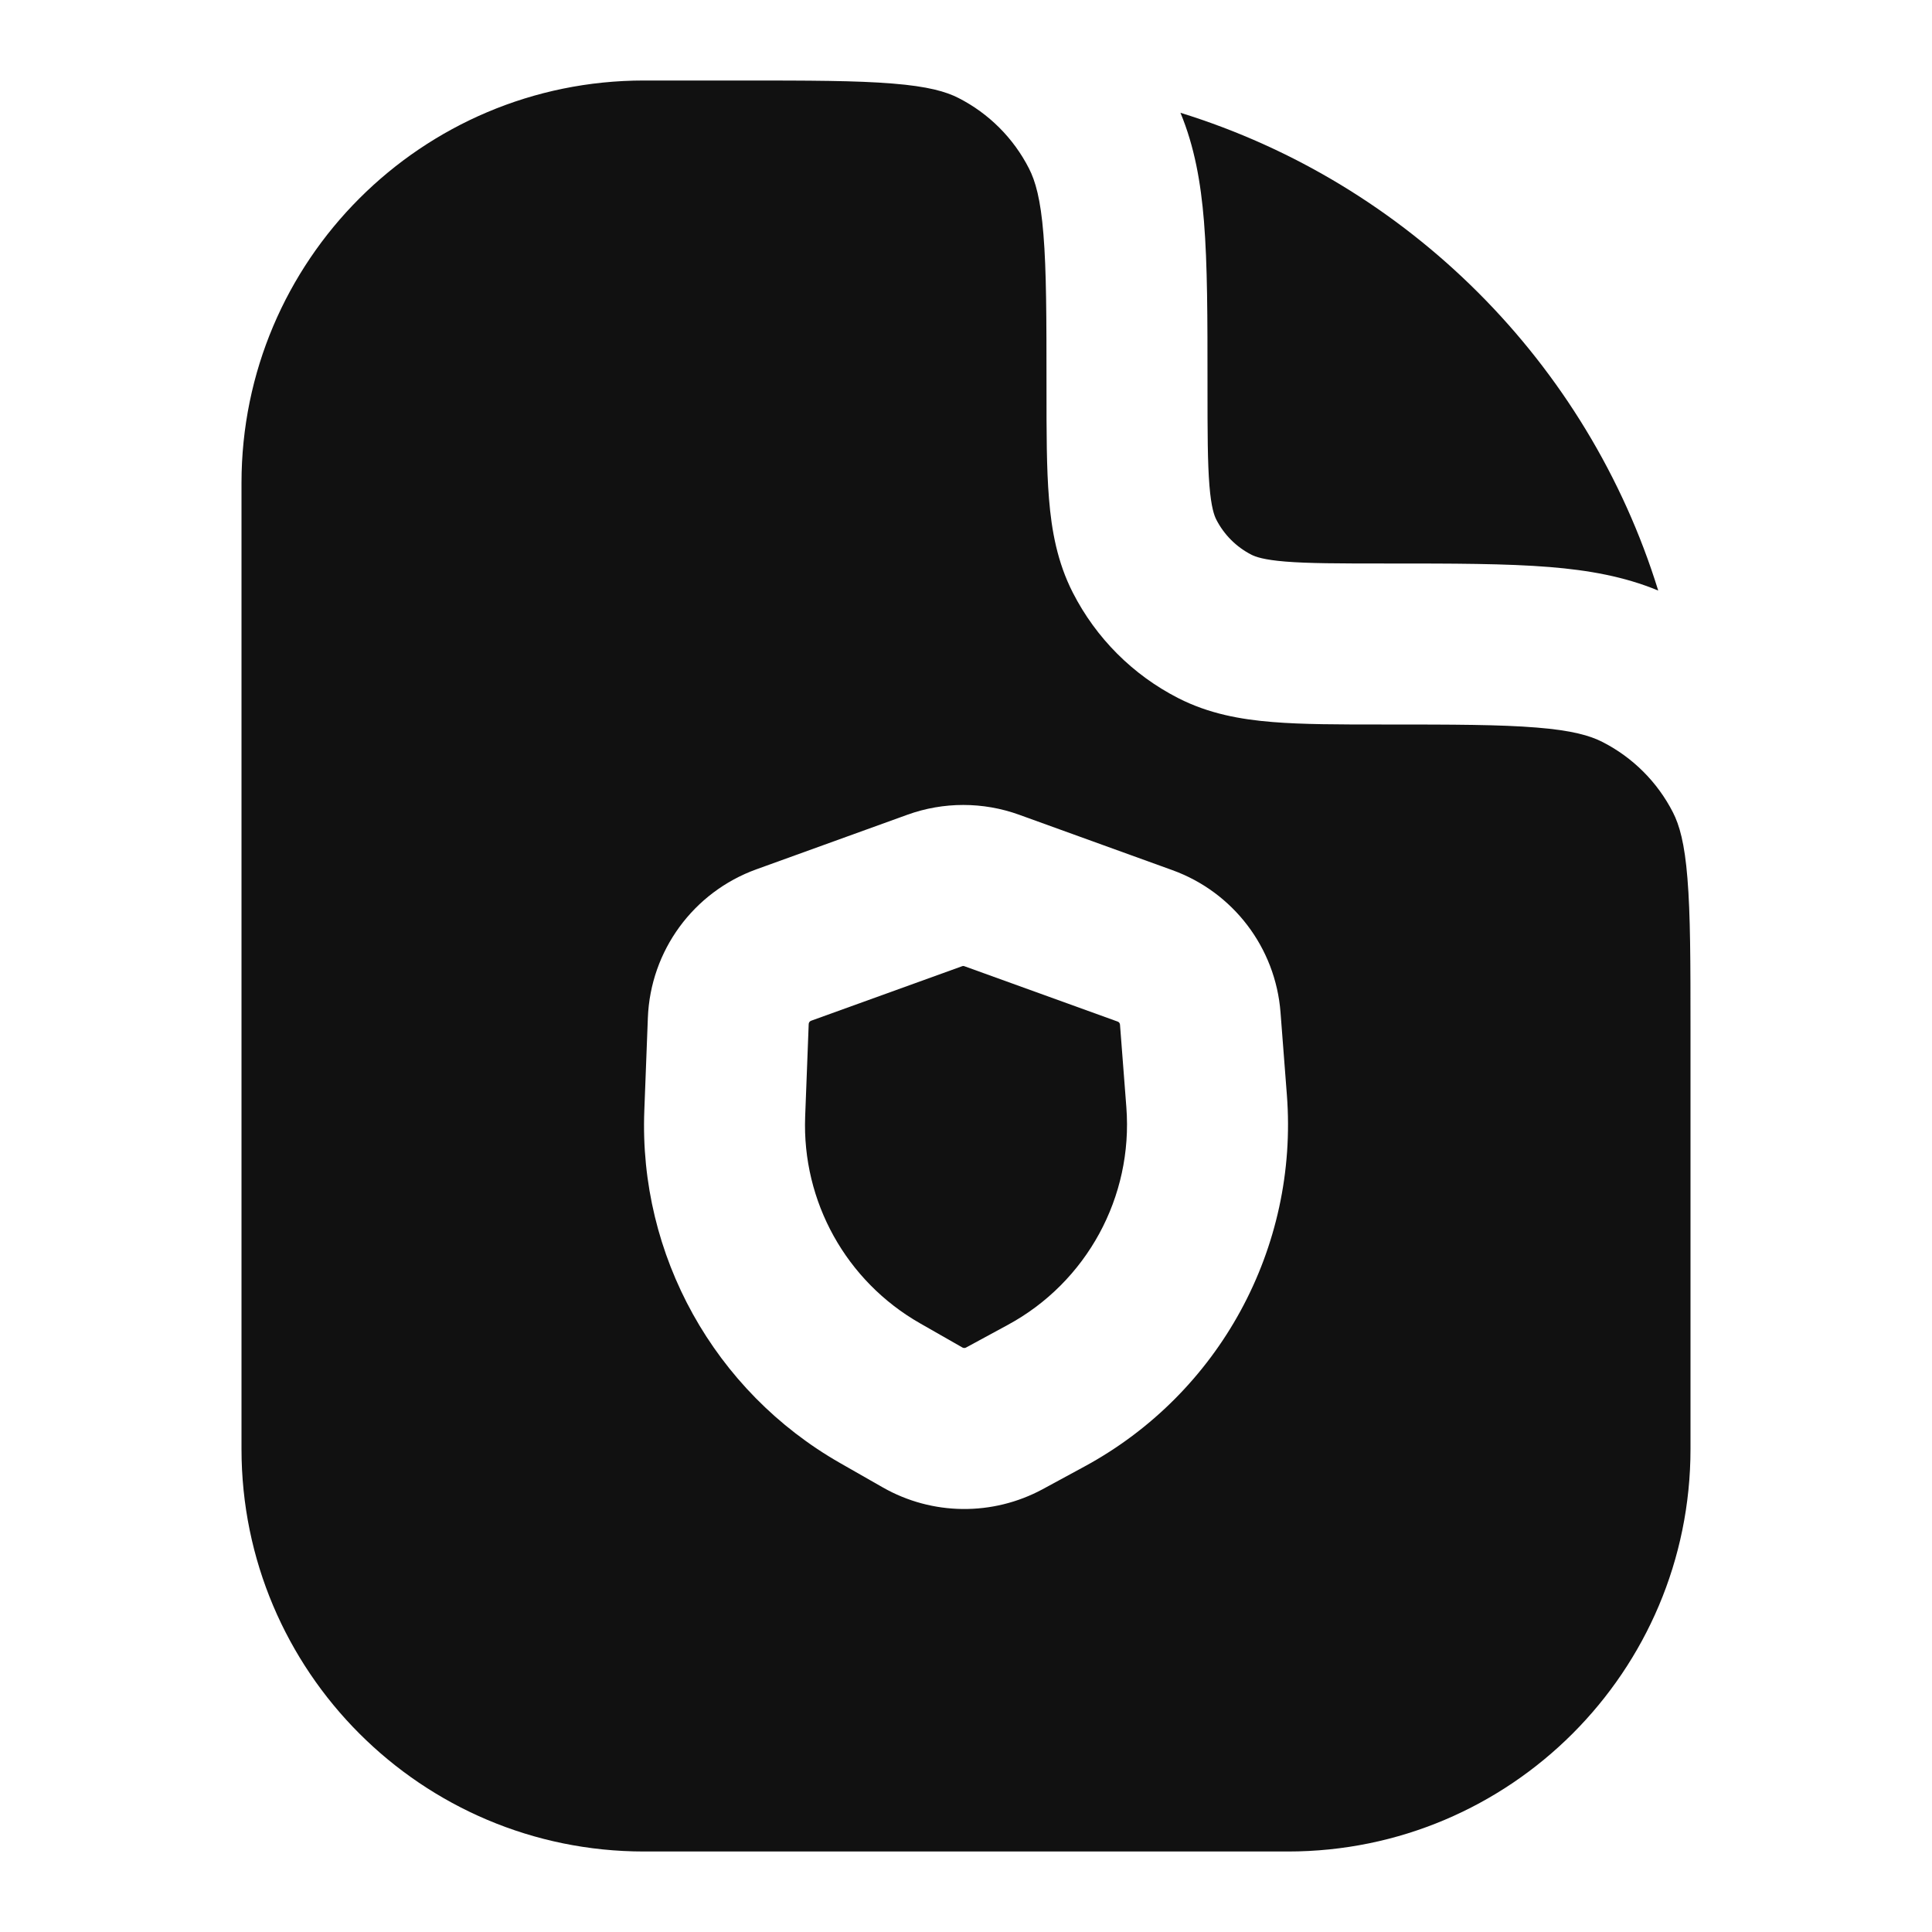 <svg width="24" height="24" viewBox="0 0 24 24" fill="none" xmlns="http://www.w3.org/2000/svg">
<path d="M11.951 12.003C11.961 11.999 11.971 11.999 11.981 12.003L13.883 12.69C13.9 12.695 13.911 12.71 13.913 12.728L13.992 13.755C14.077 14.868 13.5 15.928 12.518 16.459L12 16.74C11.987 16.747 11.97 16.747 11.957 16.74L11.428 16.438C10.511 15.915 9.962 14.926 10.002 13.871L10.046 12.72C10.047 12.702 10.059 12.686 10.076 12.68L11.951 12.003Z" fill="#111111"/>
<path fill-rule="evenodd" clip-rule="evenodd" d="M8 1H9.2C10.057 1 10.639 1.001 11.089 1.038C11.527 1.073 11.752 1.138 11.908 1.218C12.284 1.41 12.59 1.716 12.782 2.092C12.862 2.248 12.927 2.473 12.962 2.911C12.999 3.361 13 3.943 13 4.8L13 4.839C13 5.366 13 5.82 13.031 6.195C13.063 6.59 13.134 6.984 13.327 7.362C13.615 7.926 14.073 8.385 14.638 8.673C15.016 8.866 15.41 8.937 15.805 8.969C16.18 9 16.634 9 17.161 9L17.2 9C18.057 9 18.639 9.001 19.089 9.038C19.527 9.073 19.752 9.138 19.908 9.218C20.284 9.41 20.59 9.716 20.782 10.092C20.862 10.248 20.927 10.473 20.962 10.911C20.999 11.361 21 11.943 21 12.8V18C21 20.761 18.761 23 16 23H8C5.239 23 3 20.761 3 18V6C3 3.239 5.239 1 8 1ZM12.66 10.121C12.212 9.959 11.72 9.959 11.272 10.121L9.396 10.799C8.613 11.082 8.08 11.811 8.048 12.643L8.004 13.795C7.934 15.594 8.873 17.283 10.437 18.175L10.966 18.477C11.58 18.827 12.331 18.835 12.953 18.499L13.471 18.218C15.147 17.31 16.132 15.502 15.986 13.601L15.907 12.575C15.845 11.773 15.319 11.082 14.563 10.809L12.66 10.121Z" fill="#111111"/>
<path d="M14.956 2.748C14.917 2.269 14.839 1.823 14.664 1.401C17.492 2.276 19.724 4.508 20.599 7.336C20.177 7.161 19.731 7.083 19.252 7.044C18.711 7 18.046 7 17.241 7H17.2C16.623 7 16.251 6.999 15.968 6.976C15.696 6.954 15.595 6.916 15.546 6.891C15.358 6.795 15.205 6.642 15.109 6.454C15.084 6.405 15.046 6.304 15.024 6.032C15.001 5.749 15 5.377 15 4.8V4.759C15 3.954 15 3.289 14.956 2.748Z" fill="#111111"/>
</svg>

